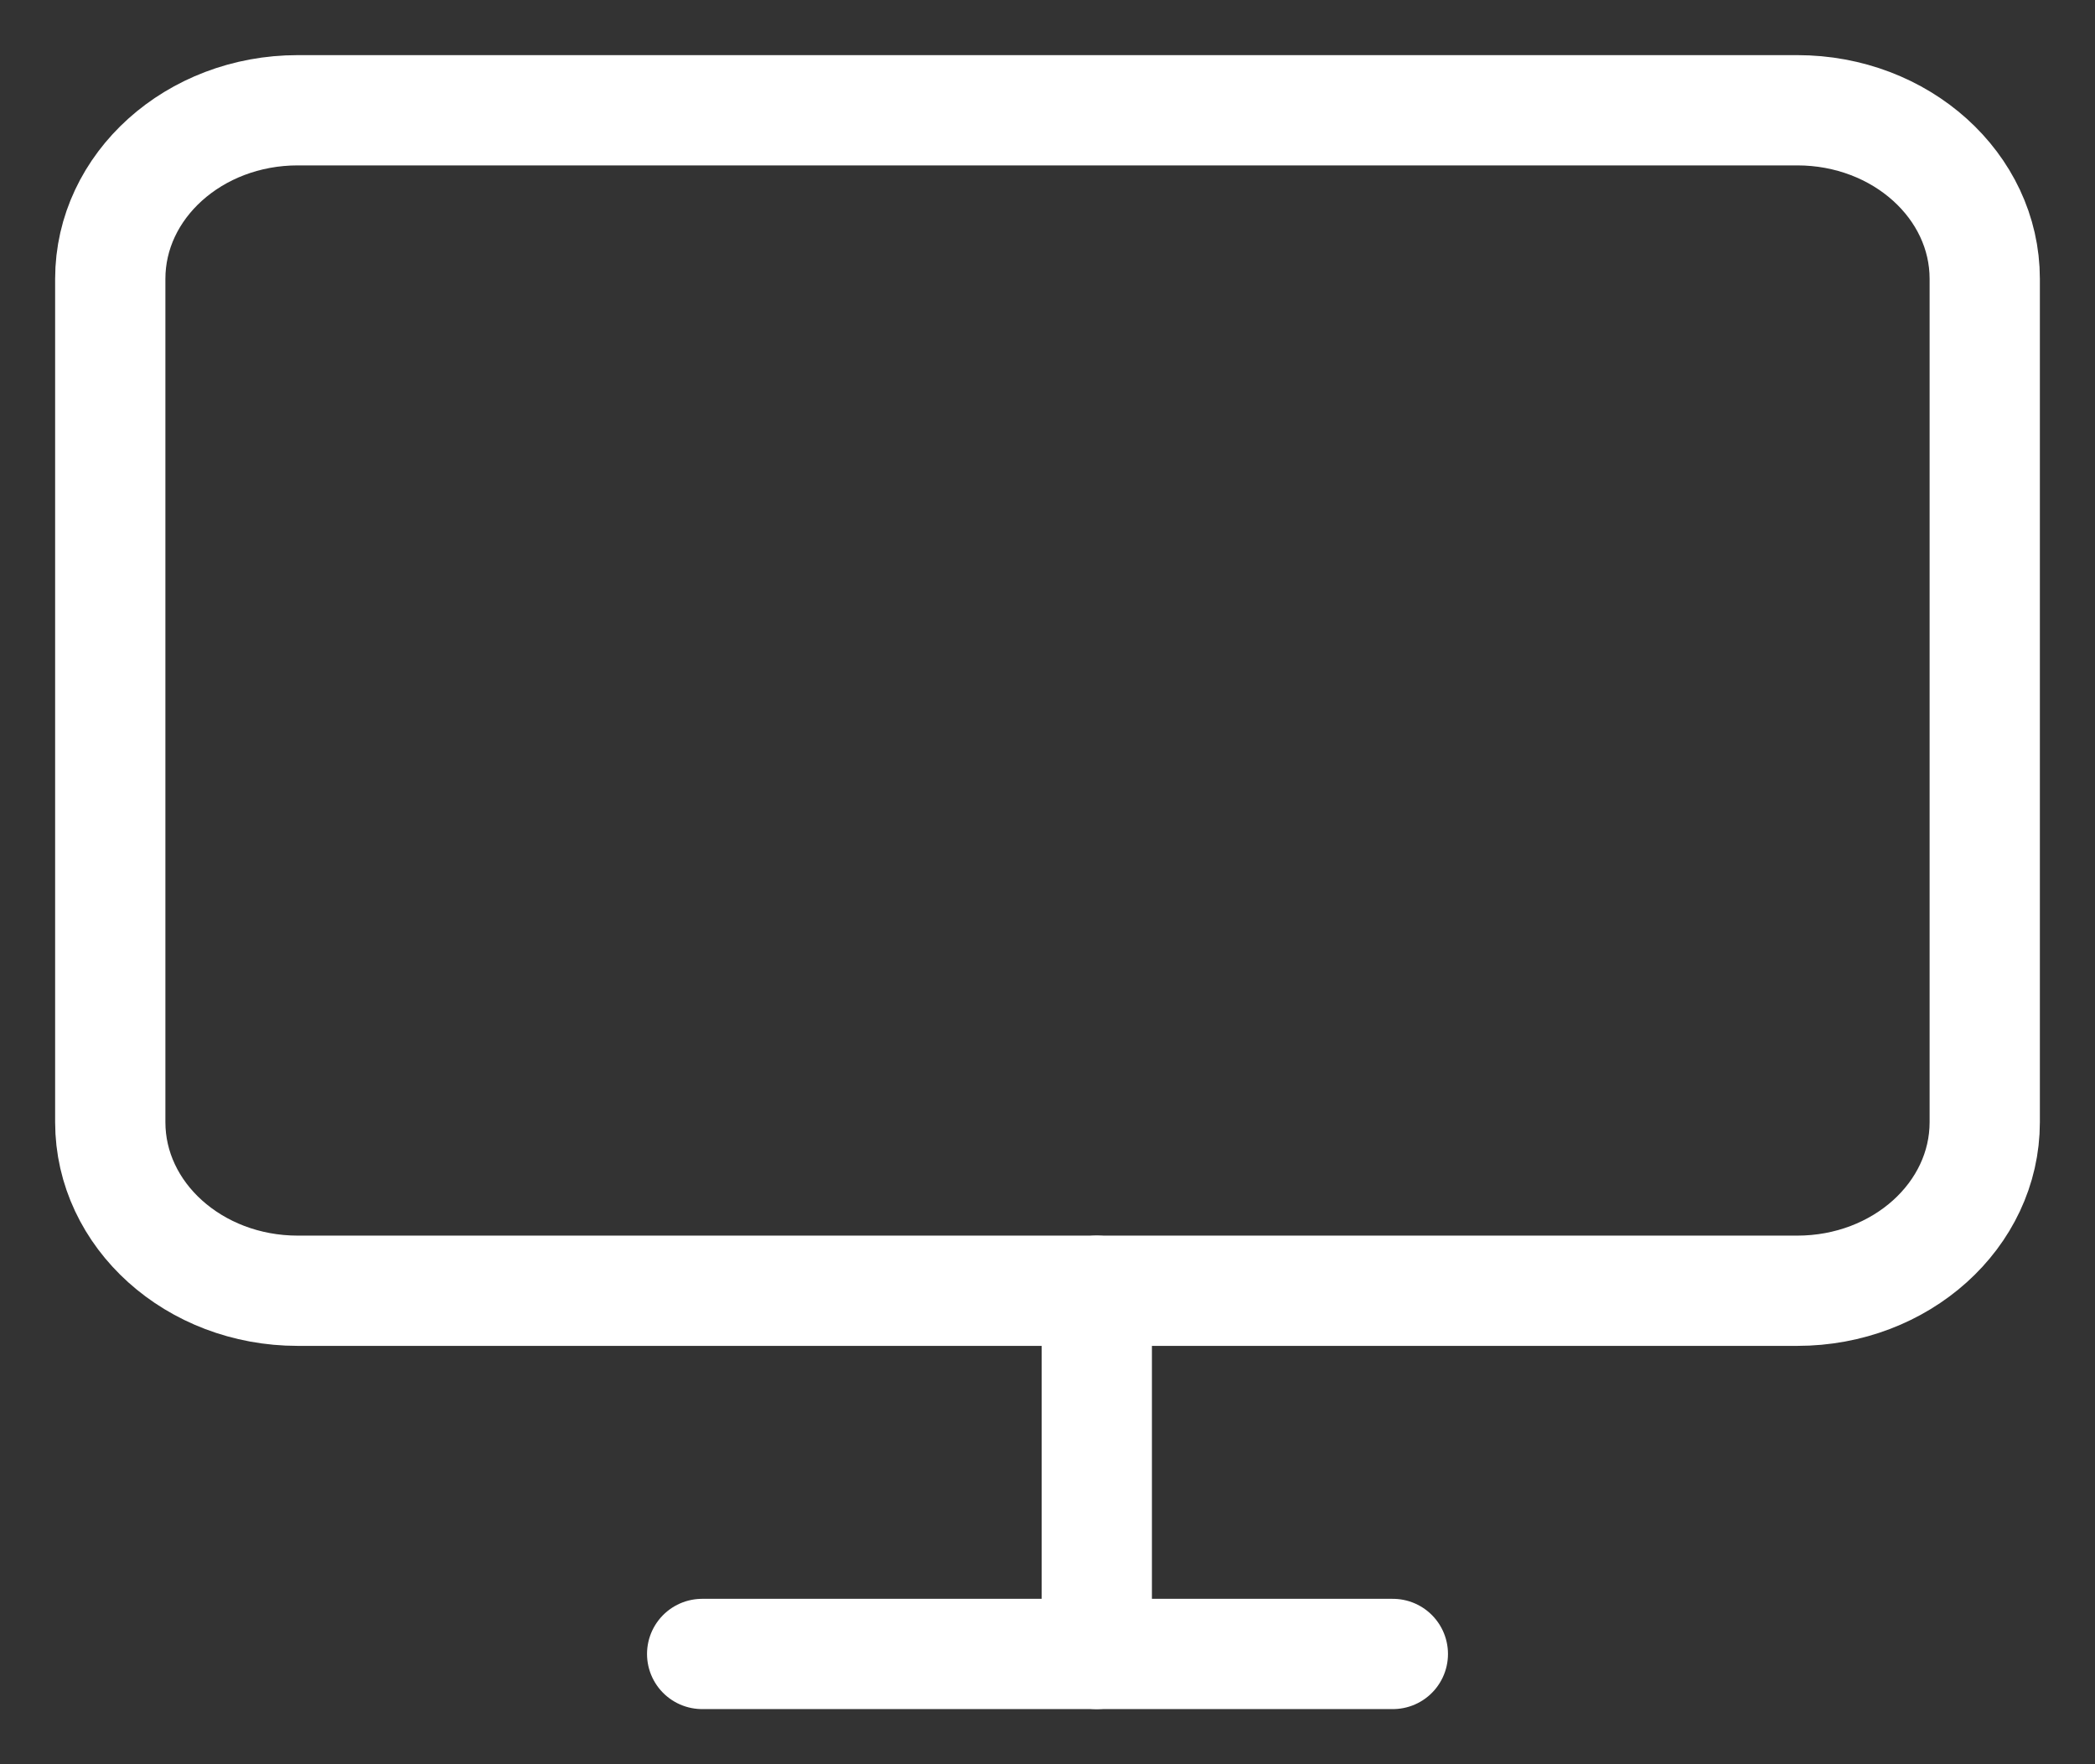 <svg width="19" height="16" viewBox="0 0 19 16" fill="none" xmlns="http://www.w3.org/2000/svg">
<rect x="0" y="0" width="19" height="16" fill="#333333" stroke="none"/>
<path d="M16.3 1H2.7C1.761 1 1 1.685 1 2.529V10.177C1 11.021 1.761 11.706 2.7 11.706H16.3C17.239 11.706 18 11.021 18 10.177V2.529C18 1.685 17.239 1 16.3 1Z" stroke="white" stroke-linecap="round" stroke-linejoin="round"/>
<path d="M6.368 15H12.632" stroke="white" stroke-linecap="round" stroke-linejoin="round"/>
<path d="M9.947 11.706V15" stroke="white" stroke-linecap="round" stroke-linejoin="round"/>
</svg>
